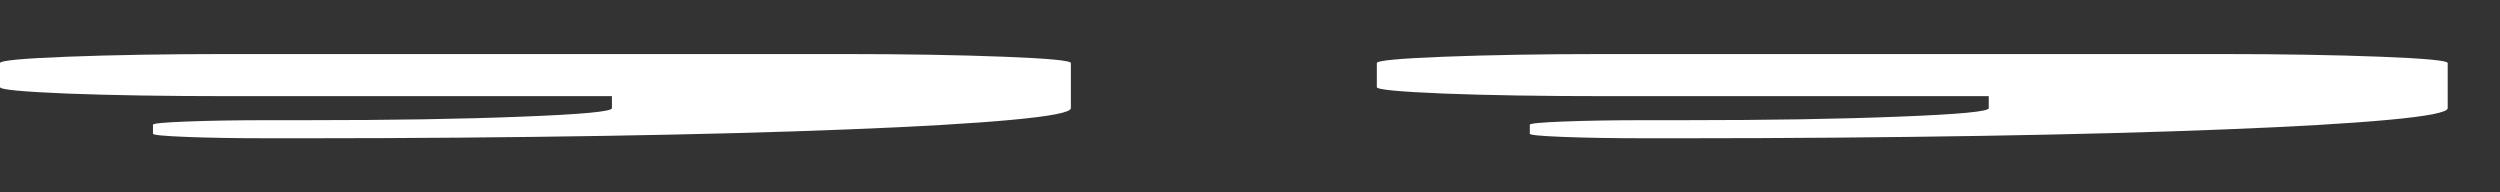 <svg width="26" height="2" viewBox="0 0 26 2" fill="none" xmlns="http://www.w3.org/2000/svg">
<rect x="0" y="0" width="26" height="2" fill="#333333" stroke="none"/>
<g clip-path="url(#clip0_17_35)">
<path d="M23.069 0.562C23.732 0.562 24.296 0.572 24.76 0.59C25.224 0.608 25.456 0.63 25.456 0.656V1.125C25.456 1.168 25.249 1.209 24.834 1.247C24.42 1.285 23.852 1.318 23.131 1.346C22.411 1.375 21.57 1.397 20.608 1.413C19.631 1.429 18.595 1.438 17.501 1.438H17.103C16.772 1.438 16.49 1.433 16.258 1.424C16.026 1.415 15.91 1.404 15.91 1.391V1.297C15.91 1.284 16.026 1.273 16.258 1.264C16.49 1.255 16.772 1.25 17.103 1.25H17.501C18.379 1.25 19.129 1.238 19.751 1.213C20.372 1.189 20.683 1.16 20.683 1.125V1H16.705C16.043 1 15.479 0.991 15.015 0.973C14.551 0.954 14.319 0.932 14.319 0.906V0.656C14.319 0.63 14.551 0.608 15.015 0.59C15.479 0.572 16.043 0.562 16.705 0.562H23.069ZM8.75 0.562C9.413 0.562 9.977 0.572 10.441 0.59C10.905 0.608 11.137 0.63 11.137 0.656V1.125C11.137 1.168 10.93 1.209 10.515 1.247C10.101 1.285 9.534 1.318 8.813 1.346C8.092 1.375 7.251 1.397 6.289 1.413C5.312 1.429 4.276 1.438 3.182 1.438H2.784C2.453 1.438 2.171 1.433 1.939 1.424C1.707 1.415 1.591 1.404 1.591 1.391V1.297C1.591 1.284 1.707 1.273 1.939 1.264C2.171 1.255 2.453 1.25 2.784 1.25H3.182C4.06 1.25 4.81 1.238 5.432 1.213C6.053 1.189 6.364 1.16 6.364 1.125V1H2.386C1.724 1 1.16 0.991 0.696 0.973C0.232 0.954 0 0.932 0 0.906V0.656C0 0.63 0.232 0.608 0.696 0.59C1.16 0.572 1.724 0.562 2.386 0.562H8.75Z" fill="white"/>
</g>
<defs>
<clipPath id="clip0_17_35">
<rect width="25.456" height="1" fill="white" transform="matrix(1 0 0 -1 0 1.5)"/>
</clipPath>
</defs>
</svg>
